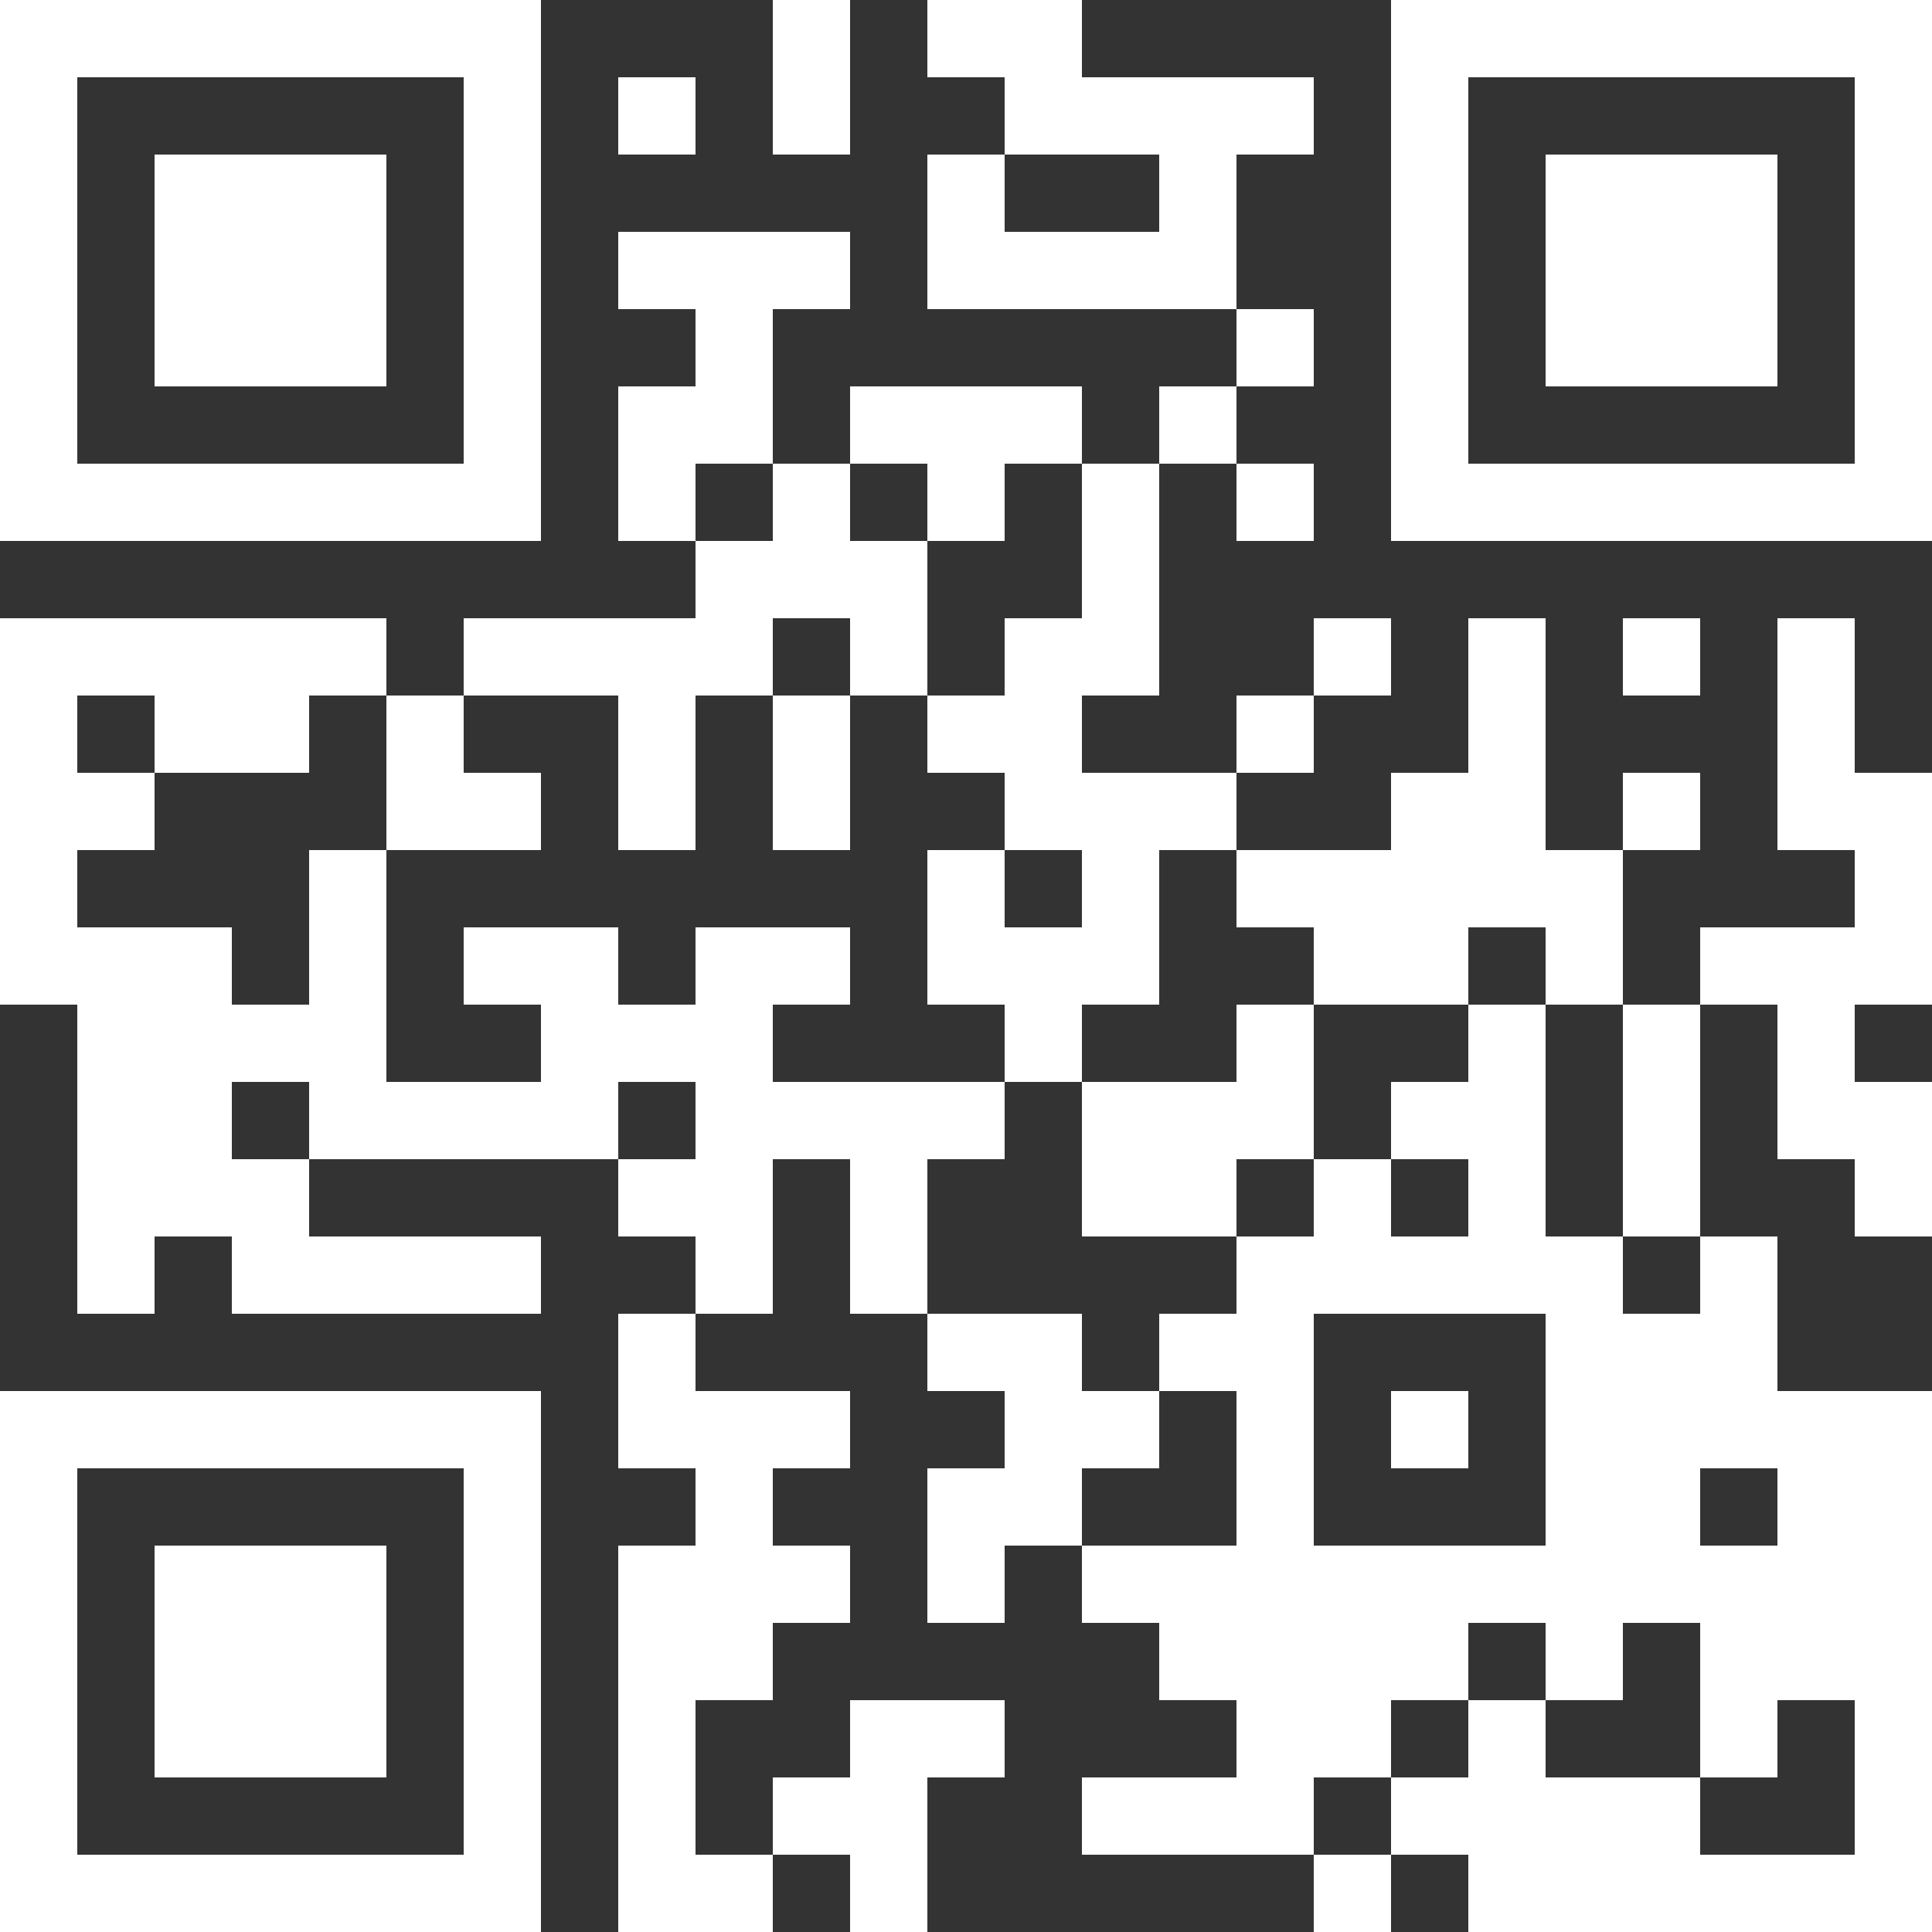 <?xml version="1.0" encoding="utf-8"?>
<svg width="200" height="200" viewBox="0 0 200 200"
		 xmlns="http://www.w3.org/2000/svg" xmlns:xlink="http://www.w3.org/1999/xlink" xmlns:ev="http://www.w3.org/2001/xml-events">
<rect x="0" y="0" width="200" height="200" fill="#333333" stroke="none"/>
<rect x="0" y="0" width="200" height="200" fill="transparent"/>
<defs>
<rect id="p" width="8" height="8"/>
</defs>
<g fill="#ffffff">
<use xlink:href="#p" x="0" y="0"/>
<use xlink:href="#p" x="0" y="8"/>
<use xlink:href="#p" x="0" y="16"/>
<use xlink:href="#p" x="0" y="24"/>
<use xlink:href="#p" x="0" y="32"/>
<use xlink:href="#p" x="0" y="40"/>
<use xlink:href="#p" x="0" y="48"/>
<use xlink:href="#p" x="0" y="64"/>
<use xlink:href="#p" x="0" y="72"/>
<use xlink:href="#p" x="0" y="80"/>
<use xlink:href="#p" x="0" y="88"/>
<use xlink:href="#p" x="0" y="96"/>
<use xlink:href="#p" x="0" y="144"/>
<use xlink:href="#p" x="0" y="152"/>
<use xlink:href="#p" x="0" y="160"/>
<use xlink:href="#p" x="0" y="168"/>
<use xlink:href="#p" x="0" y="176"/>
<use xlink:href="#p" x="0" y="184"/>
<use xlink:href="#p" x="0" y="192"/>
<use xlink:href="#p" x="8" y="0"/>
<use xlink:href="#p" x="8" y="48"/>
<use xlink:href="#p" x="8" y="64"/>
<use xlink:href="#p" x="8" y="80"/>
<use xlink:href="#p" x="8" y="96"/>
<use xlink:href="#p" x="8" y="104"/>
<use xlink:href="#p" x="8" y="112"/>
<use xlink:href="#p" x="8" y="120"/>
<use xlink:href="#p" x="8" y="128"/>
<use xlink:href="#p" x="8" y="144"/>
<use xlink:href="#p" x="8" y="192"/>
<use xlink:href="#p" x="16" y="0"/>
<use xlink:href="#p" x="16" y="16"/>
<use xlink:href="#p" x="16" y="24"/>
<use xlink:href="#p" x="16" y="32"/>
<use xlink:href="#p" x="16" y="48"/>
<use xlink:href="#p" x="16" y="64"/>
<use xlink:href="#p" x="16" y="72"/>
<use xlink:href="#p" x="16" y="96"/>
<use xlink:href="#p" x="16" y="104"/>
<use xlink:href="#p" x="16" y="112"/>
<use xlink:href="#p" x="16" y="120"/>
<use xlink:href="#p" x="16" y="144"/>
<use xlink:href="#p" x="16" y="160"/>
<use xlink:href="#p" x="16" y="168"/>
<use xlink:href="#p" x="16" y="176"/>
<use xlink:href="#p" x="16" y="192"/>
<use xlink:href="#p" x="24" y="0"/>
<use xlink:href="#p" x="24" y="16"/>
<use xlink:href="#p" x="24" y="24"/>
<use xlink:href="#p" x="24" y="32"/>
<use xlink:href="#p" x="24" y="48"/>
<use xlink:href="#p" x="24" y="64"/>
<use xlink:href="#p" x="24" y="72"/>
<use xlink:href="#p" x="24" y="104"/>
<use xlink:href="#p" x="24" y="120"/>
<use xlink:href="#p" x="24" y="128"/>
<use xlink:href="#p" x="24" y="144"/>
<use xlink:href="#p" x="24" y="160"/>
<use xlink:href="#p" x="24" y="168"/>
<use xlink:href="#p" x="24" y="176"/>
<use xlink:href="#p" x="24" y="192"/>
<use xlink:href="#p" x="32" y="0"/>
<use xlink:href="#p" x="32" y="16"/>
<use xlink:href="#p" x="32" y="24"/>
<use xlink:href="#p" x="32" y="32"/>
<use xlink:href="#p" x="32" y="48"/>
<use xlink:href="#p" x="32" y="64"/>
<use xlink:href="#p" x="32" y="88"/>
<use xlink:href="#p" x="32" y="96"/>
<use xlink:href="#p" x="32" y="104"/>
<use xlink:href="#p" x="32" y="112"/>
<use xlink:href="#p" x="32" y="128"/>
<use xlink:href="#p" x="32" y="144"/>
<use xlink:href="#p" x="32" y="160"/>
<use xlink:href="#p" x="32" y="168"/>
<use xlink:href="#p" x="32" y="176"/>
<use xlink:href="#p" x="32" y="192"/>
<use xlink:href="#p" x="40" y="0"/>
<use xlink:href="#p" x="40" y="48"/>
<use xlink:href="#p" x="40" y="72"/>
<use xlink:href="#p" x="40" y="80"/>
<use xlink:href="#p" x="40" y="112"/>
<use xlink:href="#p" x="40" y="128"/>
<use xlink:href="#p" x="40" y="144"/>
<use xlink:href="#p" x="40" y="192"/>
<use xlink:href="#p" x="48" y="0"/>
<use xlink:href="#p" x="48" y="8"/>
<use xlink:href="#p" x="48" y="16"/>
<use xlink:href="#p" x="48" y="24"/>
<use xlink:href="#p" x="48" y="32"/>
<use xlink:href="#p" x="48" y="40"/>
<use xlink:href="#p" x="48" y="48"/>
<use xlink:href="#p" x="48" y="64"/>
<use xlink:href="#p" x="48" y="80"/>
<use xlink:href="#p" x="48" y="96"/>
<use xlink:href="#p" x="48" y="112"/>
<use xlink:href="#p" x="48" y="128"/>
<use xlink:href="#p" x="48" y="144"/>
<use xlink:href="#p" x="48" y="152"/>
<use xlink:href="#p" x="48" y="160"/>
<use xlink:href="#p" x="48" y="168"/>
<use xlink:href="#p" x="48" y="176"/>
<use xlink:href="#p" x="48" y="184"/>
<use xlink:href="#p" x="48" y="192"/>
<use xlink:href="#p" x="56" y="64"/>
<use xlink:href="#p" x="56" y="96"/>
<use xlink:href="#p" x="56" y="104"/>
<use xlink:href="#p" x="56" y="112"/>
<use xlink:href="#p" x="64" y="8"/>
<use xlink:href="#p" x="64" y="24"/>
<use xlink:href="#p" x="64" y="40"/>
<use xlink:href="#p" x="64" y="48"/>
<use xlink:href="#p" x="64" y="64"/>
<use xlink:href="#p" x="64" y="72"/>
<use xlink:href="#p" x="64" y="80"/>
<use xlink:href="#p" x="64" y="104"/>
<use xlink:href="#p" x="64" y="120"/>
<use xlink:href="#p" x="64" y="136"/>
<use xlink:href="#p" x="64" y="144"/>
<use xlink:href="#p" x="64" y="160"/>
<use xlink:href="#p" x="64" y="168"/>
<use xlink:href="#p" x="64" y="176"/>
<use xlink:href="#p" x="64" y="184"/>
<use xlink:href="#p" x="64" y="192"/>
<use xlink:href="#p" x="72" y="24"/>
<use xlink:href="#p" x="72" y="32"/>
<use xlink:href="#p" x="72" y="40"/>
<use xlink:href="#p" x="72" y="56"/>
<use xlink:href="#p" x="72" y="64"/>
<use xlink:href="#p" x="72" y="96"/>
<use xlink:href="#p" x="72" y="104"/>
<use xlink:href="#p" x="72" y="112"/>
<use xlink:href="#p" x="72" y="120"/>
<use xlink:href="#p" x="72" y="128"/>
<use xlink:href="#p" x="72" y="144"/>
<use xlink:href="#p" x="72" y="152"/>
<use xlink:href="#p" x="72" y="160"/>
<use xlink:href="#p" x="72" y="168"/>
<use xlink:href="#p" x="72" y="192"/>
<use xlink:href="#p" x="80" y="0"/>
<use xlink:href="#p" x="80" y="8"/>
<use xlink:href="#p" x="80" y="24"/>
<use xlink:href="#p" x="80" y="48"/>
<use xlink:href="#p" x="80" y="56"/>
<use xlink:href="#p" x="80" y="72"/>
<use xlink:href="#p" x="80" y="80"/>
<use xlink:href="#p" x="80" y="96"/>
<use xlink:href="#p" x="80" y="112"/>
<use xlink:href="#p" x="80" y="144"/>
<use xlink:href="#p" x="80" y="160"/>
<use xlink:href="#p" x="80" y="184"/>
<use xlink:href="#p" x="88" y="40"/>
<use xlink:href="#p" x="88" y="56"/>
<use xlink:href="#p" x="88" y="64"/>
<use xlink:href="#p" x="88" y="112"/>
<use xlink:href="#p" x="88" y="120"/>
<use xlink:href="#p" x="88" y="128"/>
<use xlink:href="#p" x="88" y="176"/>
<use xlink:href="#p" x="88" y="184"/>
<use xlink:href="#p" x="88" y="192"/>
<use xlink:href="#p" x="96" y="0"/>
<use xlink:href="#p" x="96" y="16"/>
<use xlink:href="#p" x="96" y="24"/>
<use xlink:href="#p" x="96" y="40"/>
<use xlink:href="#p" x="96" y="48"/>
<use xlink:href="#p" x="96" y="72"/>
<use xlink:href="#p" x="96" y="88"/>
<use xlink:href="#p" x="96" y="96"/>
<use xlink:href="#p" x="96" y="112"/>
<use xlink:href="#p" x="96" y="136"/>
<use xlink:href="#p" x="96" y="152"/>
<use xlink:href="#p" x="96" y="160"/>
<use xlink:href="#p" x="96" y="176"/>
<use xlink:href="#p" x="104" y="0"/>
<use xlink:href="#p" x="104" y="8"/>
<use xlink:href="#p" x="104" y="24"/>
<use xlink:href="#p" x="104" y="40"/>
<use xlink:href="#p" x="104" y="64"/>
<use xlink:href="#p" x="104" y="72"/>
<use xlink:href="#p" x="104" y="80"/>
<use xlink:href="#p" x="104" y="96"/>
<use xlink:href="#p" x="104" y="104"/>
<use xlink:href="#p" x="104" y="136"/>
<use xlink:href="#p" x="104" y="144"/>
<use xlink:href="#p" x="104" y="152"/>
<use xlink:href="#p" x="112" y="8"/>
<use xlink:href="#p" x="112" y="24"/>
<use xlink:href="#p" x="112" y="48"/>
<use xlink:href="#p" x="112" y="56"/>
<use xlink:href="#p" x="112" y="64"/>
<use xlink:href="#p" x="112" y="80"/>
<use xlink:href="#p" x="112" y="88"/>
<use xlink:href="#p" x="112" y="96"/>
<use xlink:href="#p" x="112" y="112"/>
<use xlink:href="#p" x="112" y="120"/>
<use xlink:href="#p" x="112" y="144"/>
<use xlink:href="#p" x="112" y="160"/>
<use xlink:href="#p" x="112" y="184"/>
<use xlink:href="#p" x="120" y="8"/>
<use xlink:href="#p" x="120" y="16"/>
<use xlink:href="#p" x="120" y="24"/>
<use xlink:href="#p" x="120" y="40"/>
<use xlink:href="#p" x="120" y="80"/>
<use xlink:href="#p" x="120" y="112"/>
<use xlink:href="#p" x="120" y="120"/>
<use xlink:href="#p" x="120" y="136"/>
<use xlink:href="#p" x="120" y="160"/>
<use xlink:href="#p" x="120" y="168"/>
<use xlink:href="#p" x="120" y="184"/>
<use xlink:href="#p" x="128" y="8"/>
<use xlink:href="#p" x="128" y="32"/>
<use xlink:href="#p" x="128" y="48"/>
<use xlink:href="#p" x="128" y="72"/>
<use xlink:href="#p" x="128" y="88"/>
<use xlink:href="#p" x="128" y="104"/>
<use xlink:href="#p" x="128" y="112"/>
<use xlink:href="#p" x="128" y="128"/>
<use xlink:href="#p" x="128" y="136"/>
<use xlink:href="#p" x="128" y="144"/>
<use xlink:href="#p" x="128" y="152"/>
<use xlink:href="#p" x="128" y="160"/>
<use xlink:href="#p" x="128" y="168"/>
<use xlink:href="#p" x="128" y="176"/>
<use xlink:href="#p" x="128" y="184"/>
<use xlink:href="#p" x="136" y="64"/>
<use xlink:href="#p" x="136" y="88"/>
<use xlink:href="#p" x="136" y="96"/>
<use xlink:href="#p" x="136" y="120"/>
<use xlink:href="#p" x="136" y="128"/>
<use xlink:href="#p" x="136" y="160"/>
<use xlink:href="#p" x="136" y="168"/>
<use xlink:href="#p" x="136" y="176"/>
<use xlink:href="#p" x="136" y="192"/>
<use xlink:href="#p" x="144" y="0"/>
<use xlink:href="#p" x="144" y="8"/>
<use xlink:href="#p" x="144" y="16"/>
<use xlink:href="#p" x="144" y="24"/>
<use xlink:href="#p" x="144" y="32"/>
<use xlink:href="#p" x="144" y="40"/>
<use xlink:href="#p" x="144" y="48"/>
<use xlink:href="#p" x="144" y="80"/>
<use xlink:href="#p" x="144" y="88"/>
<use xlink:href="#p" x="144" y="96"/>
<use xlink:href="#p" x="144" y="112"/>
<use xlink:href="#p" x="144" y="128"/>
<use xlink:href="#p" x="144" y="144"/>
<use xlink:href="#p" x="144" y="160"/>
<use xlink:href="#p" x="144" y="168"/>
<use xlink:href="#p" x="144" y="184"/>
<use xlink:href="#p" x="152" y="0"/>
<use xlink:href="#p" x="152" y="48"/>
<use xlink:href="#p" x="152" y="64"/>
<use xlink:href="#p" x="152" y="72"/>
<use xlink:href="#p" x="152" y="80"/>
<use xlink:href="#p" x="152" y="88"/>
<use xlink:href="#p" x="152" y="104"/>
<use xlink:href="#p" x="152" y="112"/>
<use xlink:href="#p" x="152" y="120"/>
<use xlink:href="#p" x="152" y="128"/>
<use xlink:href="#p" x="152" y="160"/>
<use xlink:href="#p" x="152" y="176"/>
<use xlink:href="#p" x="152" y="184"/>
<use xlink:href="#p" x="152" y="192"/>
<use xlink:href="#p" x="160" y="0"/>
<use xlink:href="#p" x="160" y="16"/>
<use xlink:href="#p" x="160" y="24"/>
<use xlink:href="#p" x="160" y="32"/>
<use xlink:href="#p" x="160" y="48"/>
<use xlink:href="#p" x="160" y="88"/>
<use xlink:href="#p" x="160" y="96"/>
<use xlink:href="#p" x="160" y="128"/>
<use xlink:href="#p" x="160" y="136"/>
<use xlink:href="#p" x="160" y="144"/>
<use xlink:href="#p" x="160" y="152"/>
<use xlink:href="#p" x="160" y="160"/>
<use xlink:href="#p" x="160" y="168"/>
<use xlink:href="#p" x="160" y="184"/>
<use xlink:href="#p" x="160" y="192"/>
<use xlink:href="#p" x="168" y="0"/>
<use xlink:href="#p" x="168" y="16"/>
<use xlink:href="#p" x="168" y="24"/>
<use xlink:href="#p" x="168" y="32"/>
<use xlink:href="#p" x="168" y="48"/>
<use xlink:href="#p" x="168" y="64"/>
<use xlink:href="#p" x="168" y="80"/>
<use xlink:href="#p" x="168" y="104"/>
<use xlink:href="#p" x="168" y="112"/>
<use xlink:href="#p" x="168" y="120"/>
<use xlink:href="#p" x="168" y="136"/>
<use xlink:href="#p" x="168" y="144"/>
<use xlink:href="#p" x="168" y="152"/>
<use xlink:href="#p" x="168" y="160"/>
<use xlink:href="#p" x="168" y="184"/>
<use xlink:href="#p" x="168" y="192"/>
<use xlink:href="#p" x="176" y="0"/>
<use xlink:href="#p" x="176" y="16"/>
<use xlink:href="#p" x="176" y="24"/>
<use xlink:href="#p" x="176" y="32"/>
<use xlink:href="#p" x="176" y="48"/>
<use xlink:href="#p" x="176" y="96"/>
<use xlink:href="#p" x="176" y="128"/>
<use xlink:href="#p" x="176" y="136"/>
<use xlink:href="#p" x="176" y="144"/>
<use xlink:href="#p" x="176" y="160"/>
<use xlink:href="#p" x="176" y="168"/>
<use xlink:href="#p" x="176" y="176"/>
<use xlink:href="#p" x="176" y="192"/>
<use xlink:href="#p" x="184" y="0"/>
<use xlink:href="#p" x="184" y="48"/>
<use xlink:href="#p" x="184" y="64"/>
<use xlink:href="#p" x="184" y="72"/>
<use xlink:href="#p" x="184" y="80"/>
<use xlink:href="#p" x="184" y="96"/>
<use xlink:href="#p" x="184" y="104"/>
<use xlink:href="#p" x="184" y="112"/>
<use xlink:href="#p" x="184" y="144"/>
<use xlink:href="#p" x="184" y="152"/>
<use xlink:href="#p" x="184" y="160"/>
<use xlink:href="#p" x="184" y="168"/>
<use xlink:href="#p" x="184" y="192"/>
<use xlink:href="#p" x="192" y="0"/>
<use xlink:href="#p" x="192" y="8"/>
<use xlink:href="#p" x="192" y="16"/>
<use xlink:href="#p" x="192" y="24"/>
<use xlink:href="#p" x="192" y="32"/>
<use xlink:href="#p" x="192" y="40"/>
<use xlink:href="#p" x="192" y="48"/>
<use xlink:href="#p" x="192" y="80"/>
<use xlink:href="#p" x="192" y="88"/>
<use xlink:href="#p" x="192" y="96"/>
<use xlink:href="#p" x="192" y="112"/>
<use xlink:href="#p" x="192" y="120"/>
<use xlink:href="#p" x="192" y="144"/>
<use xlink:href="#p" x="192" y="152"/>
<use xlink:href="#p" x="192" y="160"/>
<use xlink:href="#p" x="192" y="168"/>
<use xlink:href="#p" x="192" y="176"/>
<use xlink:href="#p" x="192" y="184"/>
<use xlink:href="#p" x="192" y="192"/>
</g>
</svg>
